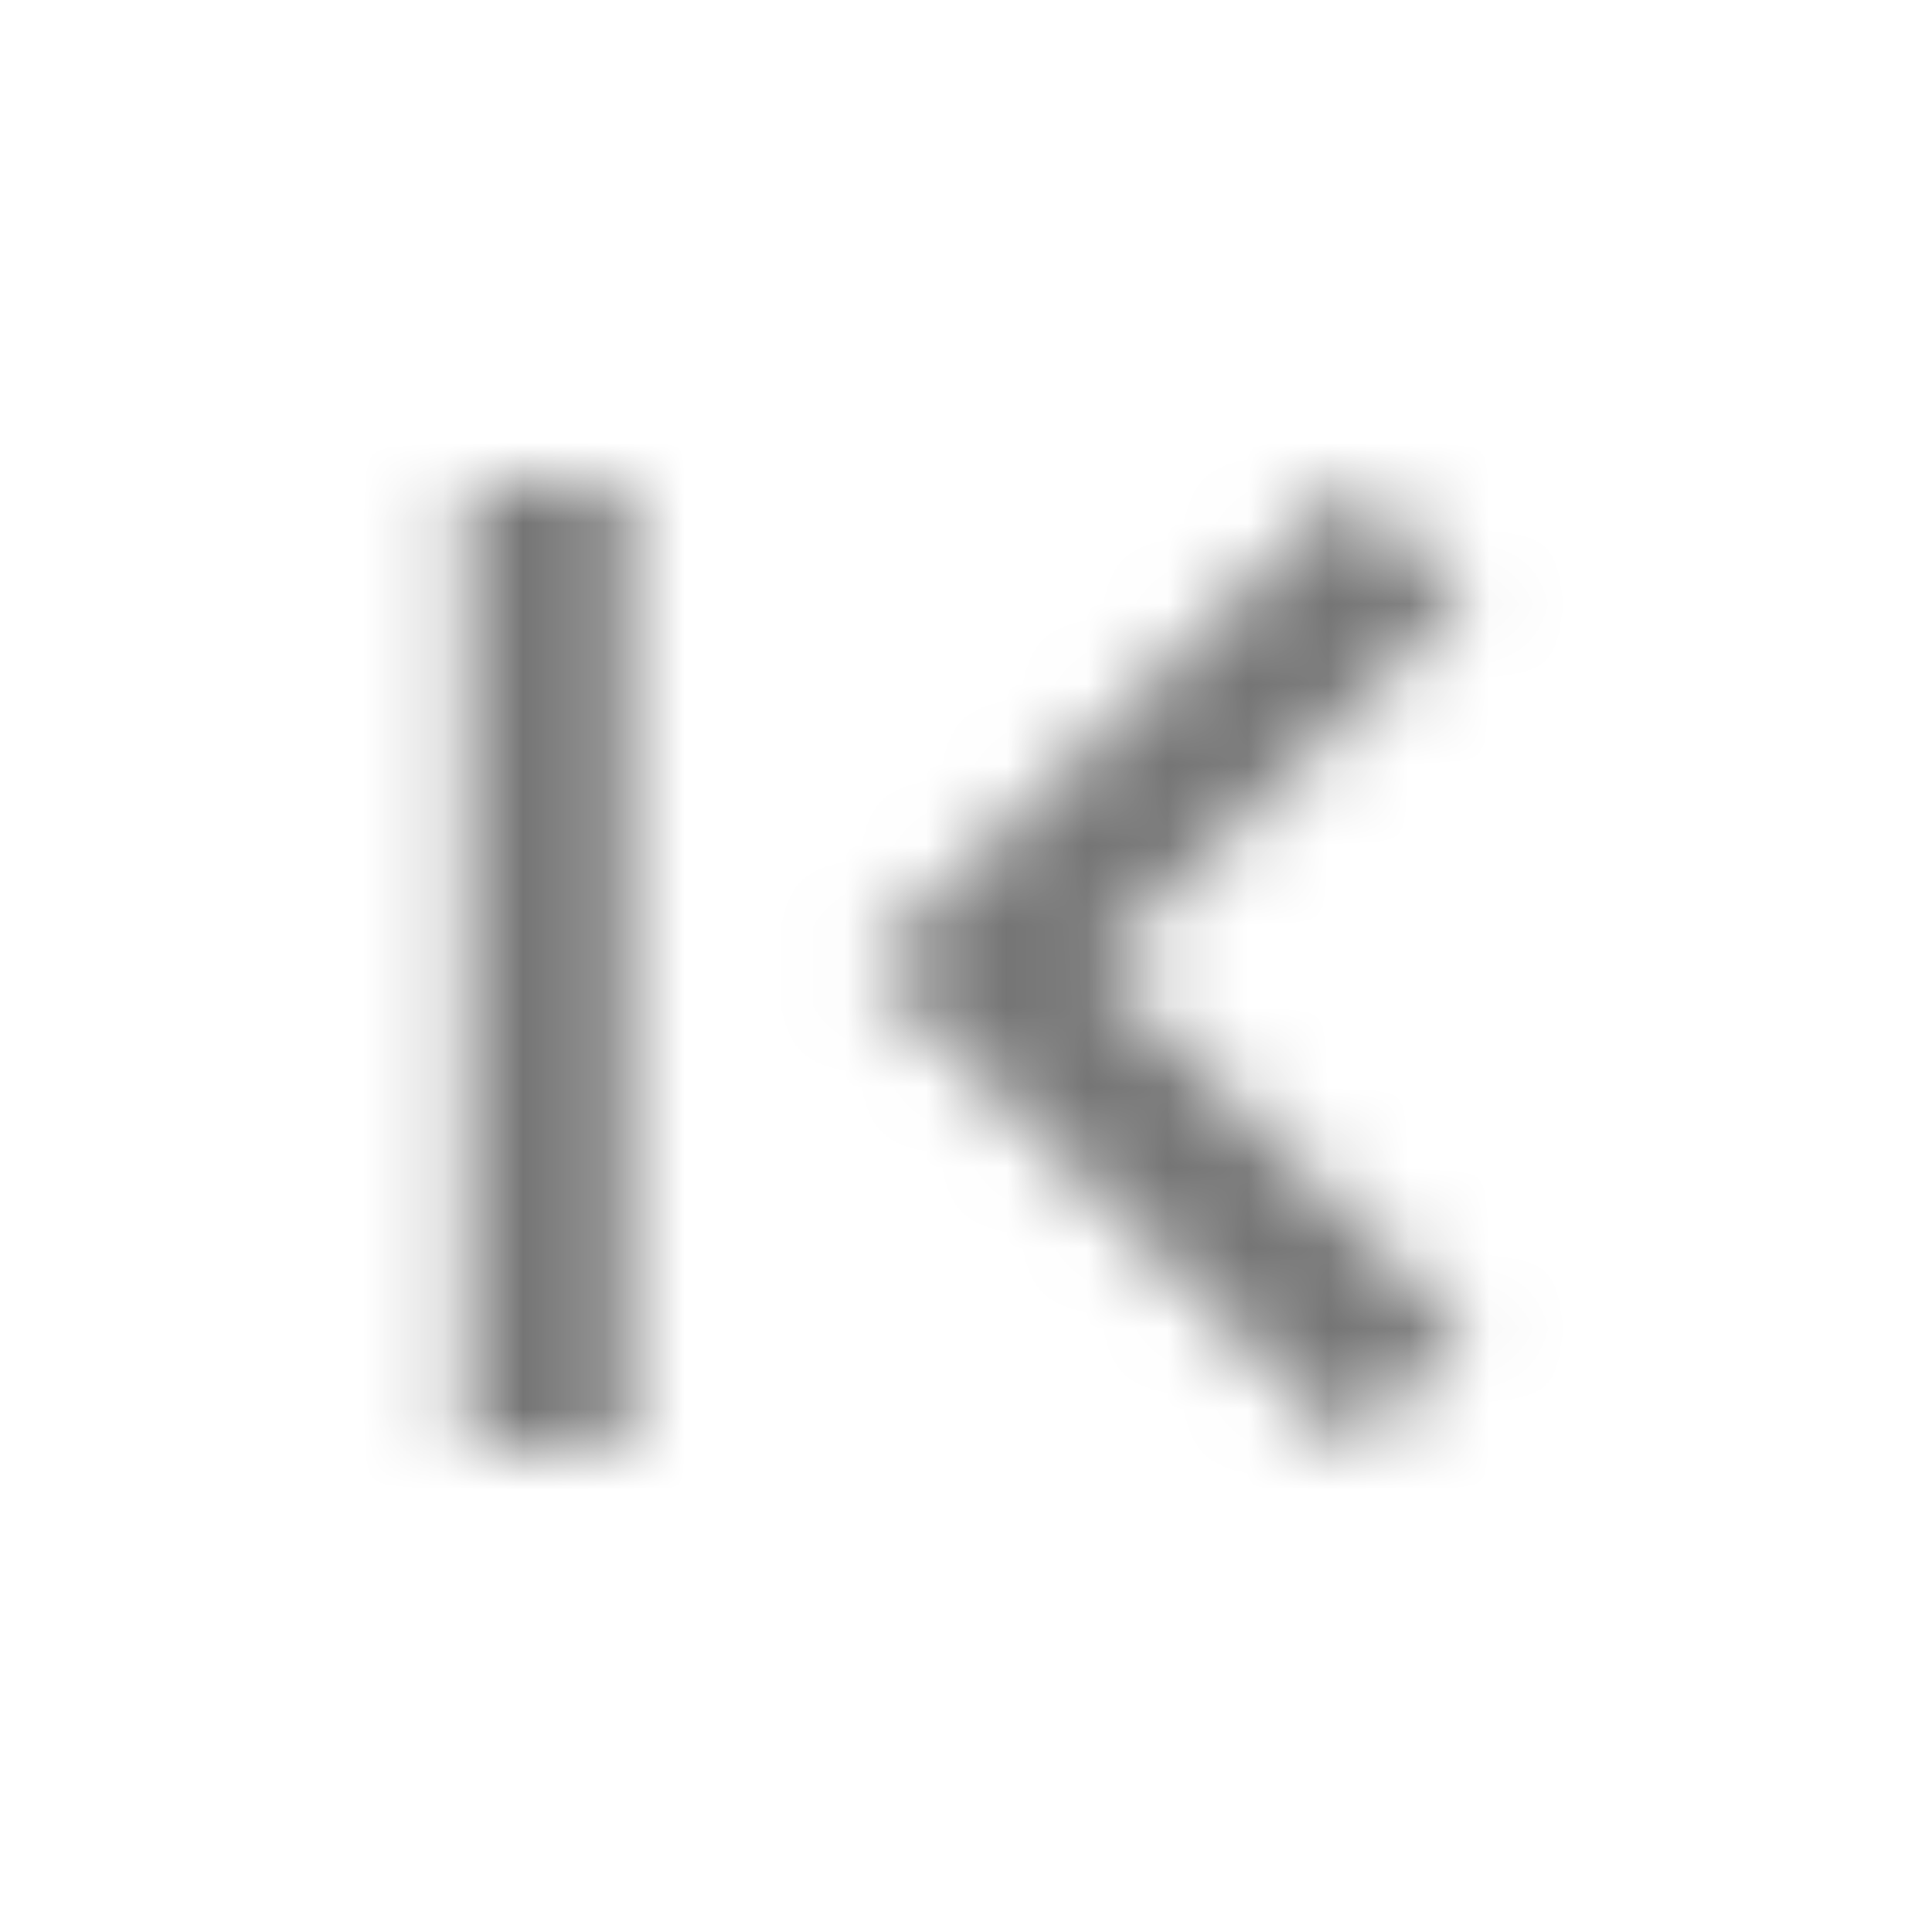 <?xml version="1.0" encoding="UTF-8"?>
<svg width="24px" height="24px" viewBox="0 0 24 24" version="1.1" xmlns="http://www.w3.org/2000/svg" xmlns:xlink="http://www.w3.org/1999/xlink">
    <!-- Generator: Sketch 50 (54983) - http://www.bohemiancoding.com/sketch -->
    <title>icon/navigation/first_page_24px_outlined</title>
    <desc>Created with Sketch.</desc>
    <defs>
        <path d="M18.205,16.59 L13.615,12 L18.205,7.41 L16.795,6 L10.795,12 L16.795,18 L18.205,16.59 Z M5.795,6 L7.795,6 L7.795,18 L5.795,18 L5.795,6 Z" id="path-1"></path>
    </defs>
    <g id="icon/navigation/first_page_24px" stroke="none" stroke-width="1" fill="none" fill-rule="evenodd">
        <mask id="mask-2" fill="white">
            <use xlink:href="#path-1"></use>
        </mask>
        <g fill-rule="nonzero"></g>
        <g id="✱-/-Color-/-Icons-/-Black-/-Inactive" mask="url(#mask-2)" fill="#000000" fill-opacity="0.54">
            <rect id="Rectangle" x="0" y="0" width="24" height="24"></rect>
        </g>
    </g>
</svg>